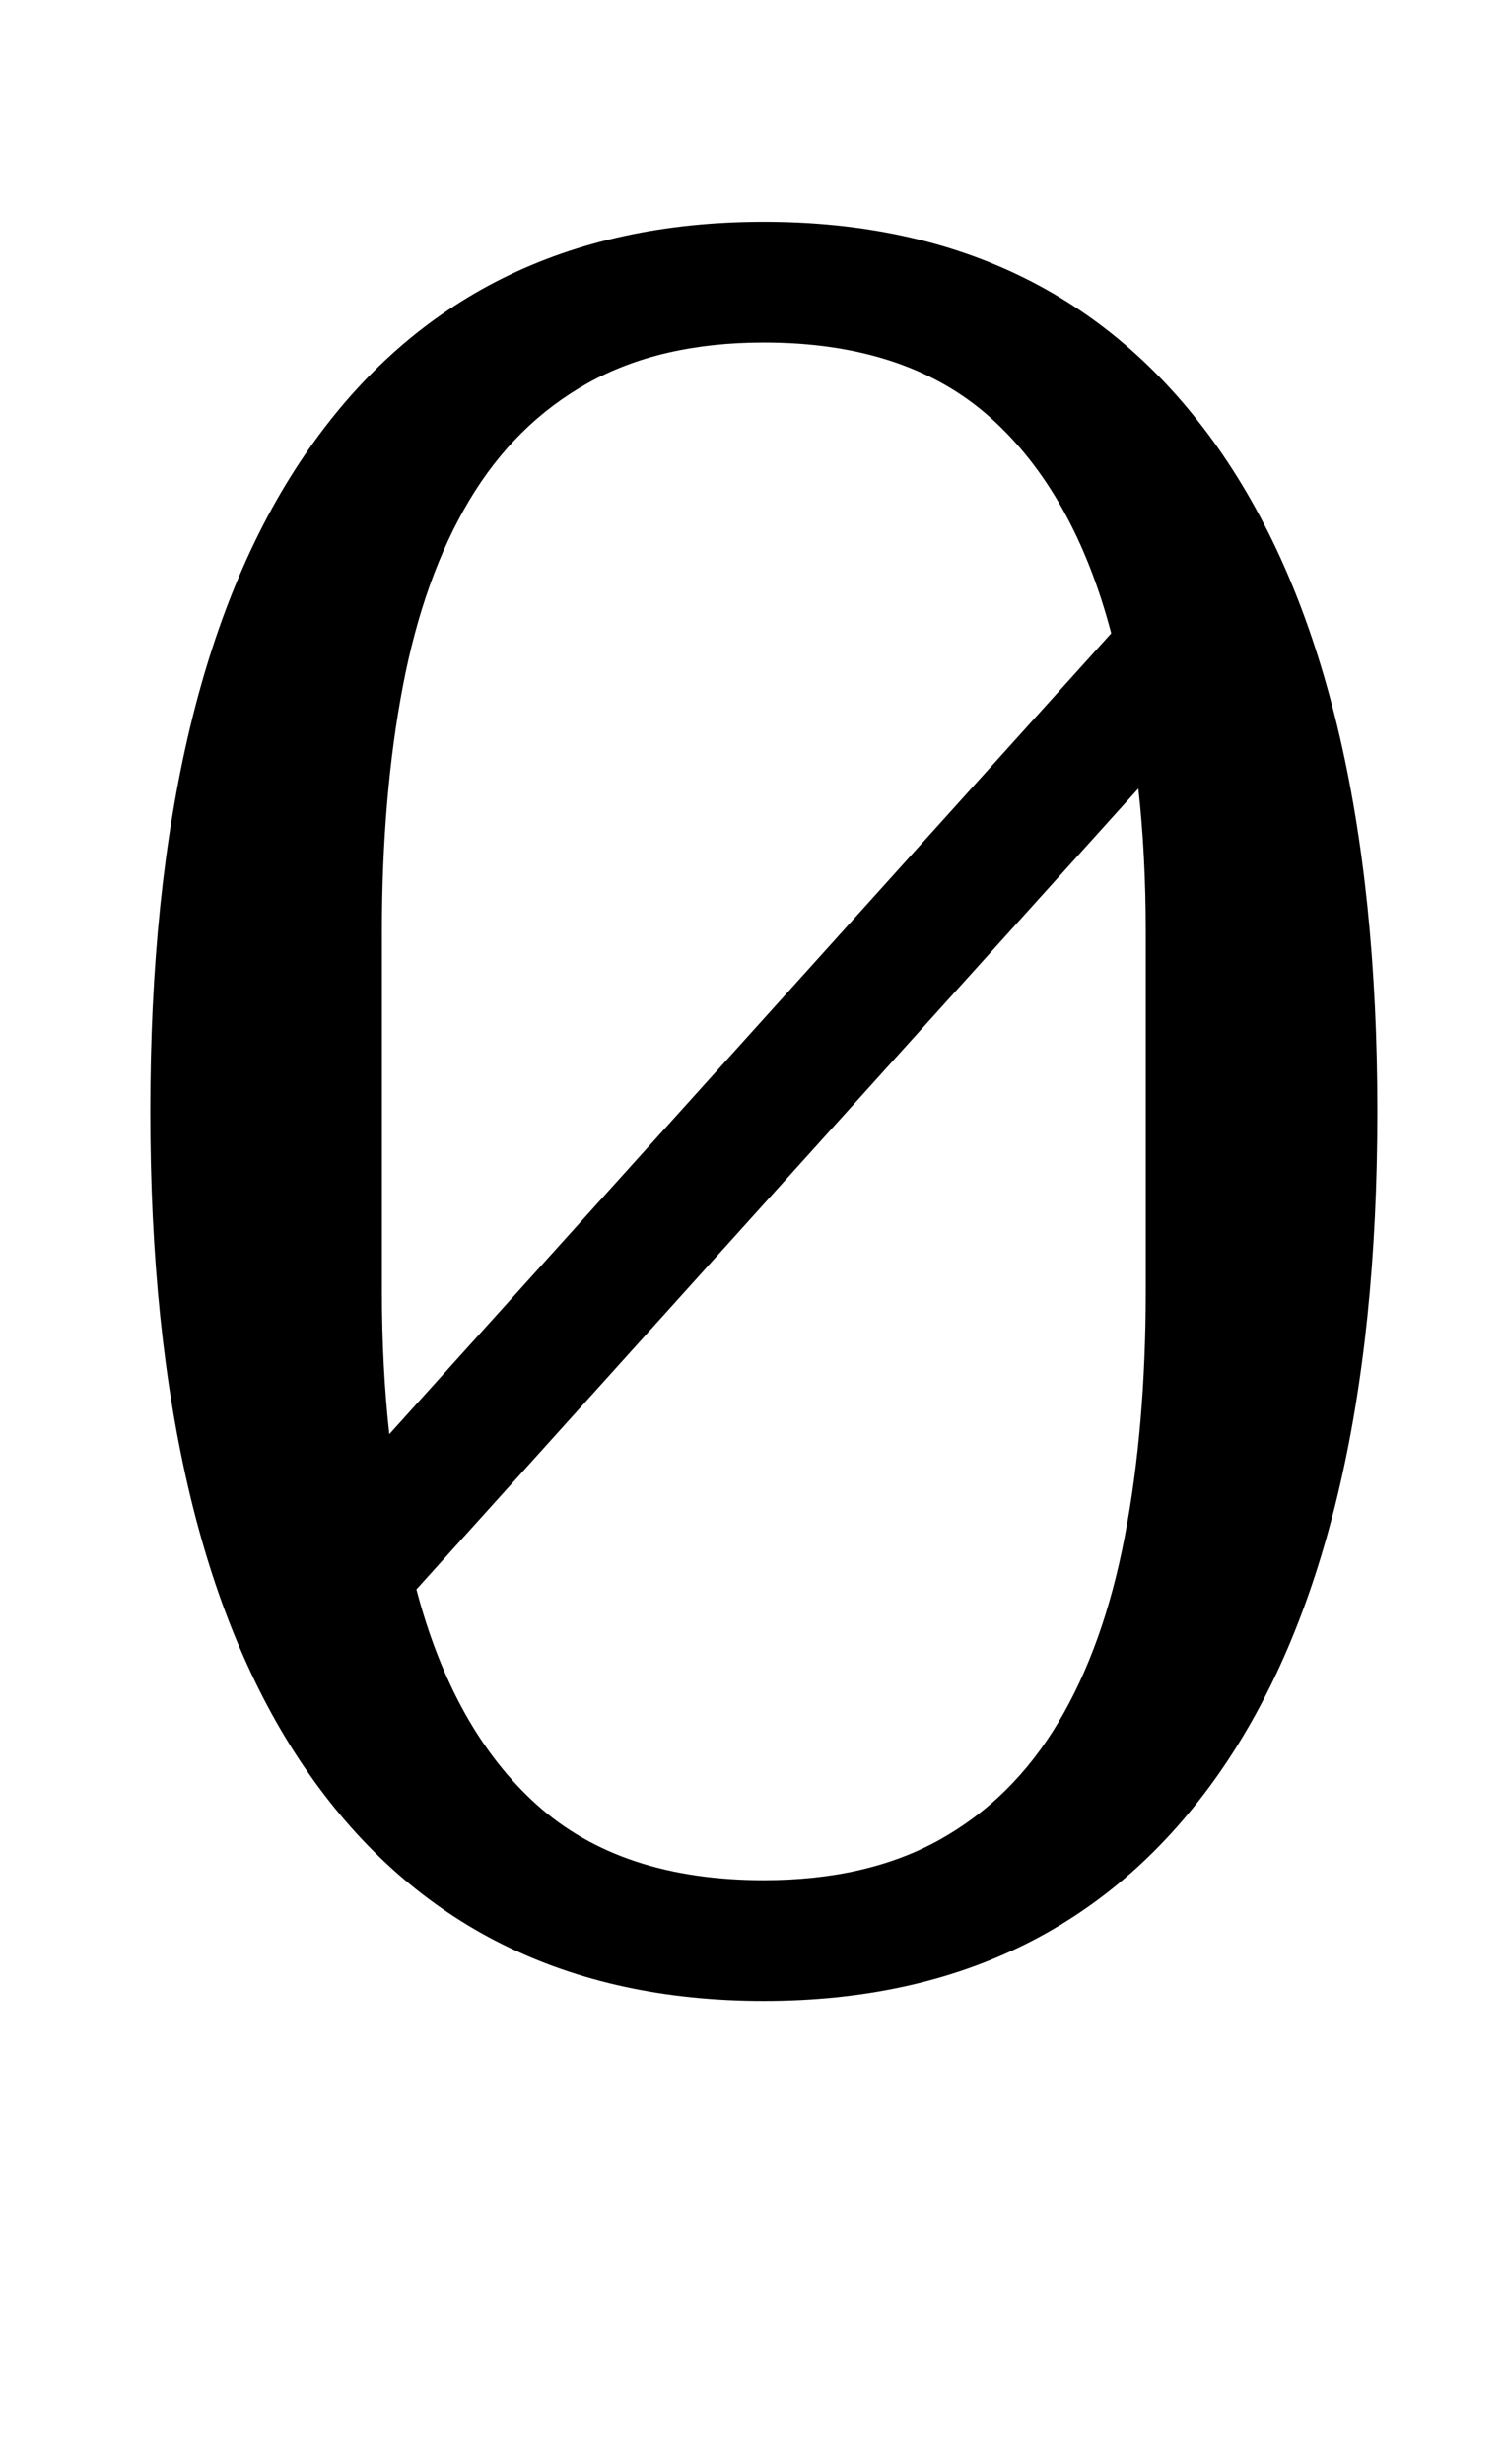 <?xml version="1.0" standalone="no"?>
<!DOCTYPE svg PUBLIC "-//W3C//DTD SVG 1.1//EN" "http://www.w3.org/Graphics/SVG/1.1/DTD/svg11.dtd" >
<svg xmlns="http://www.w3.org/2000/svg" xmlns:xlink="http://www.w3.org/1999/xlink" version="1.1" viewBox="-10 0 610 1000">
  <g transform="matrix(1 0 0 -1 0 800)">
   <path fill="currentColor"
d="M300 -12q-120 0 -184.5 92t-64.5 269t64.5 269t184.5 92t184.5 -92t64.5 -269t-64.5 -269t-184.5 -92zM441 543q-15 57 -49 87.5t-92 30.5q-42 0 -71.5 -16.5t-48 -47.5t-27 -75.5t-8.5 -99.5v-146q0 -31 3 -58zM300 37q42 0 71.5 16.5t48 47.5t27 75.5t8.5 99.5v146
q0 31 -3 58l-293 -325q15 -57 49 -87.5t92 -30.5z" />
  </g>

</svg>
